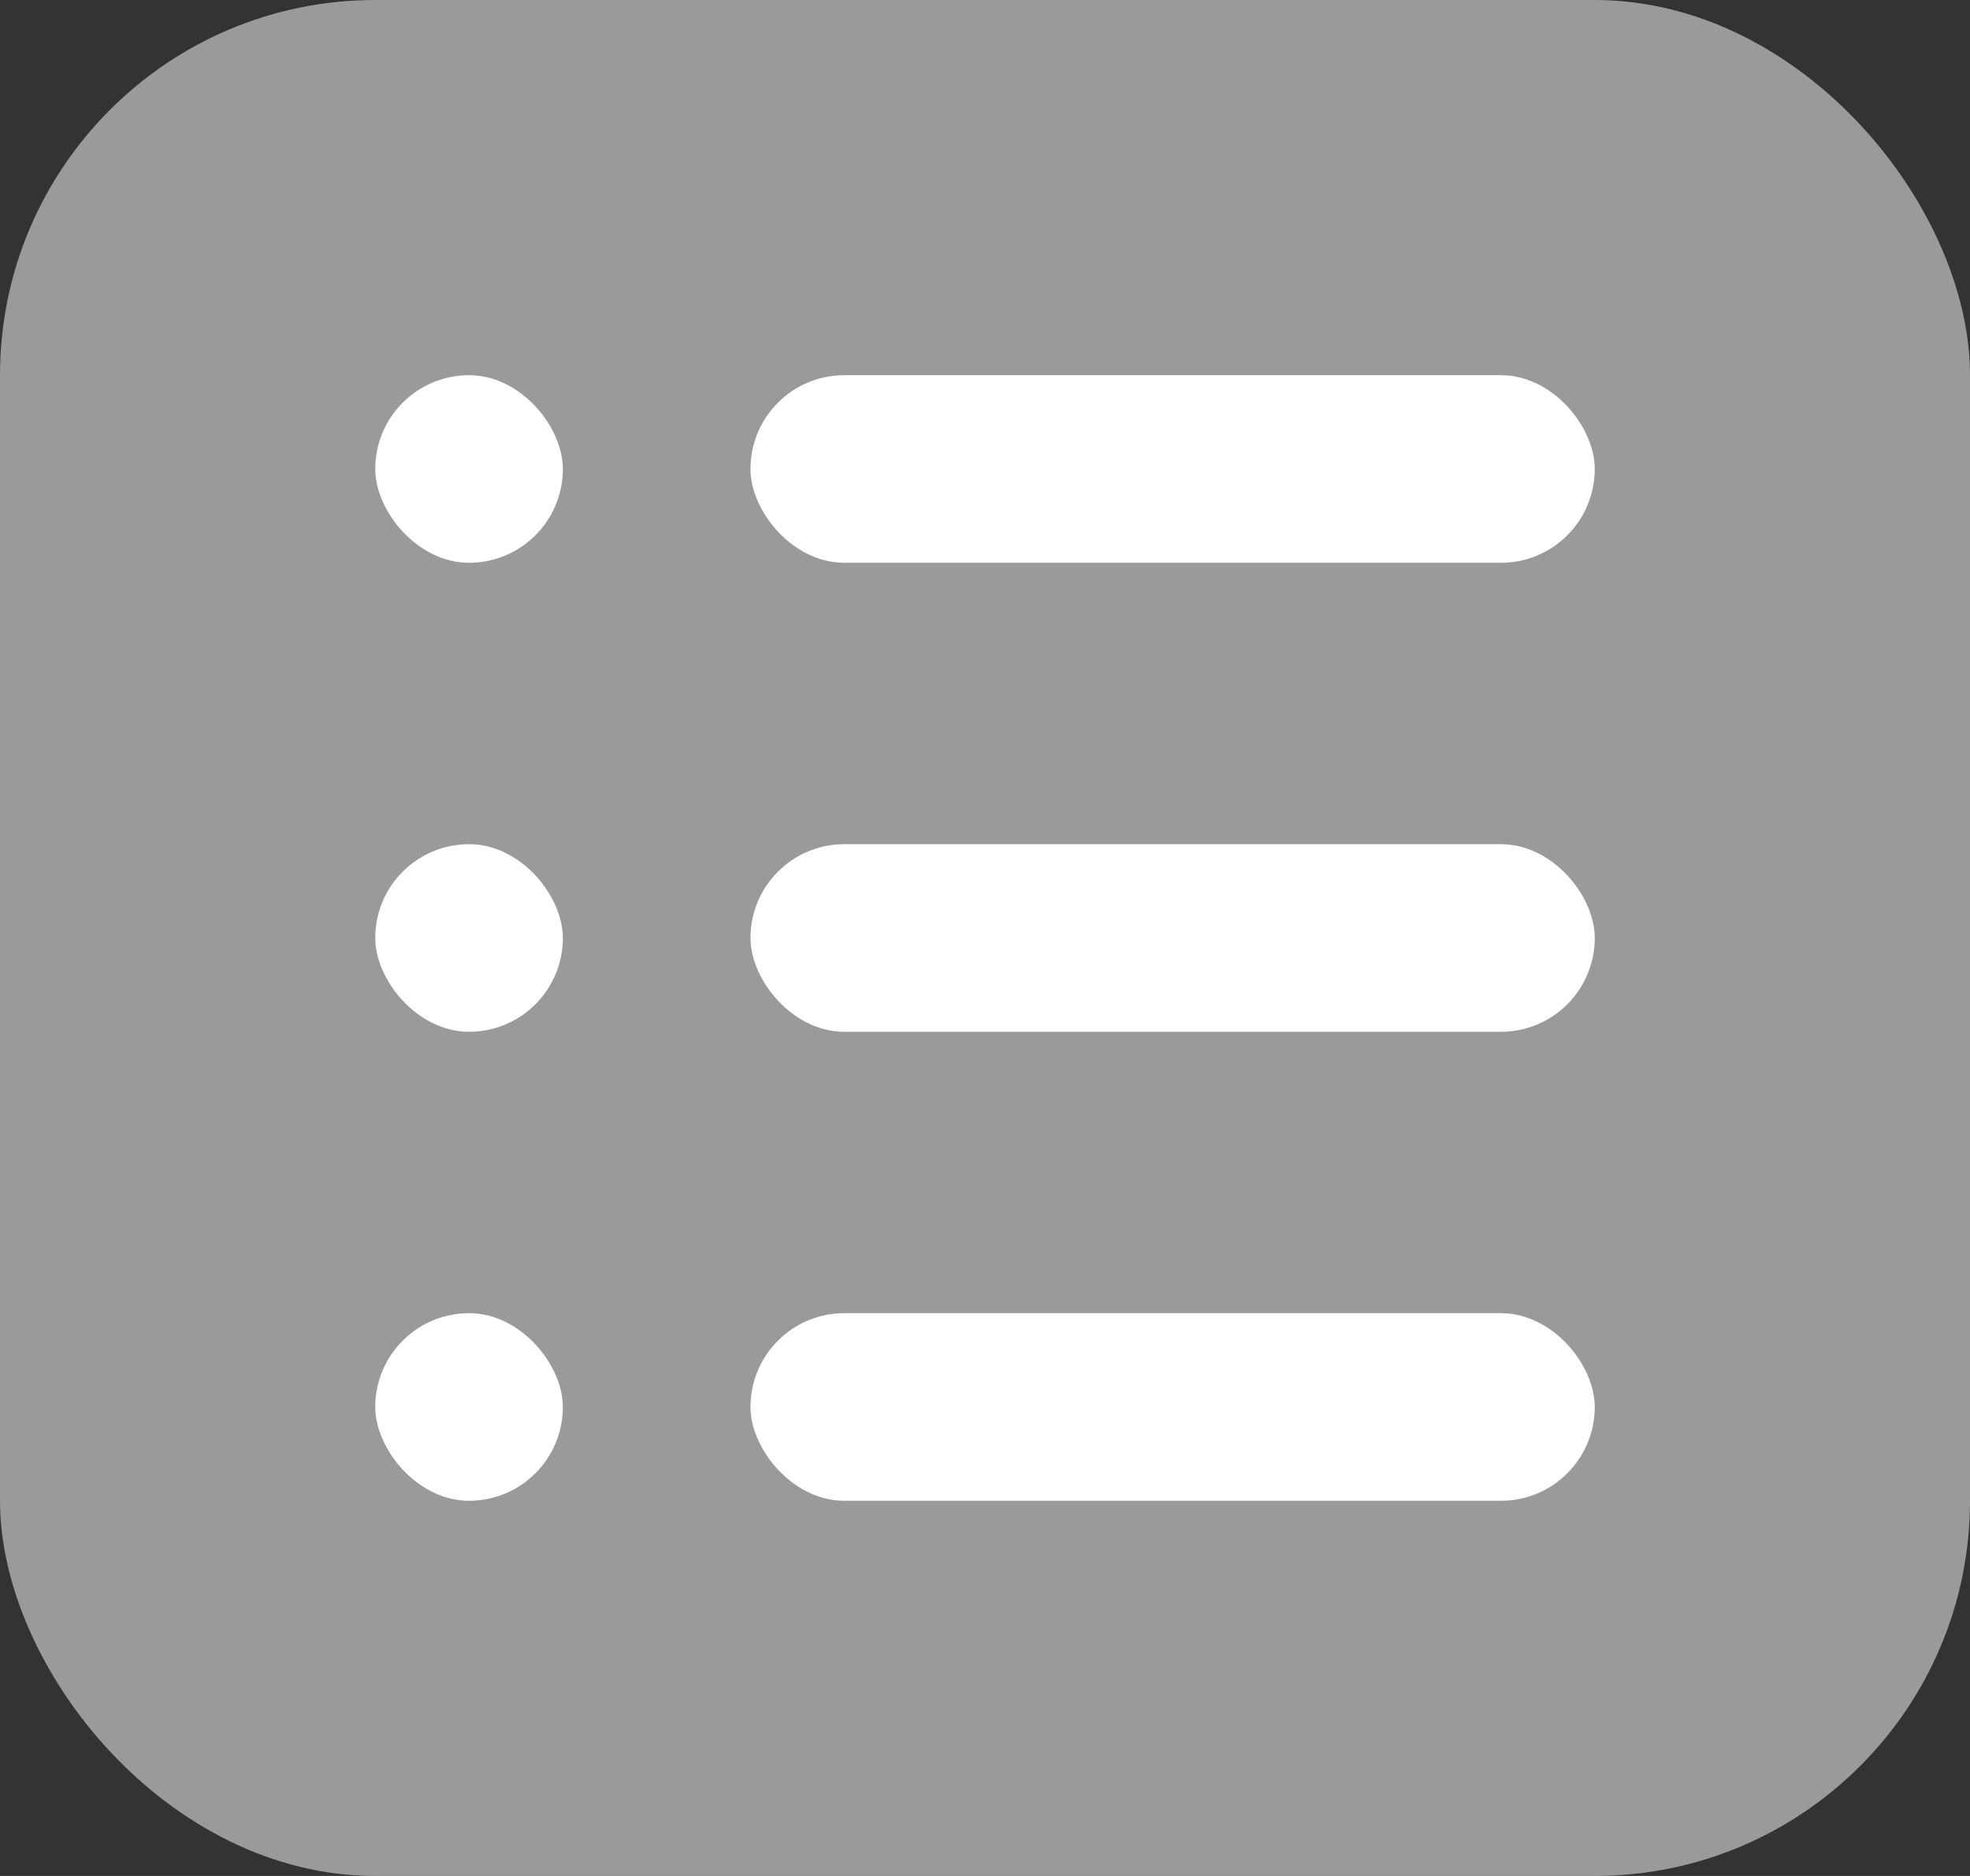 <svg width="21" height="20" viewBox="0 0 21 20" fill="none" xmlns="http://www.w3.org/2000/svg">
<rect x="0" y="0" width="21" height="20" fill="#333333" stroke="none"/>
<rect width="21" height="20" rx="4" fill="#9A9A9A"/>
<rect x="4" y="4" width="2" height="2" rx="1" fill="white"/>
<rect x="8" y="4" width="9" height="2" rx="1" fill="white"/>
<rect x="4" y="9" width="2" height="2" rx="1" fill="white"/>
<rect x="8" y="9" width="9" height="2" rx="1" fill="white"/>
<rect x="4" y="14" width="2" height="2" rx="1" fill="white"/>
<rect x="8" y="14" width="9" height="2" rx="1" fill="white"/>
</svg>
